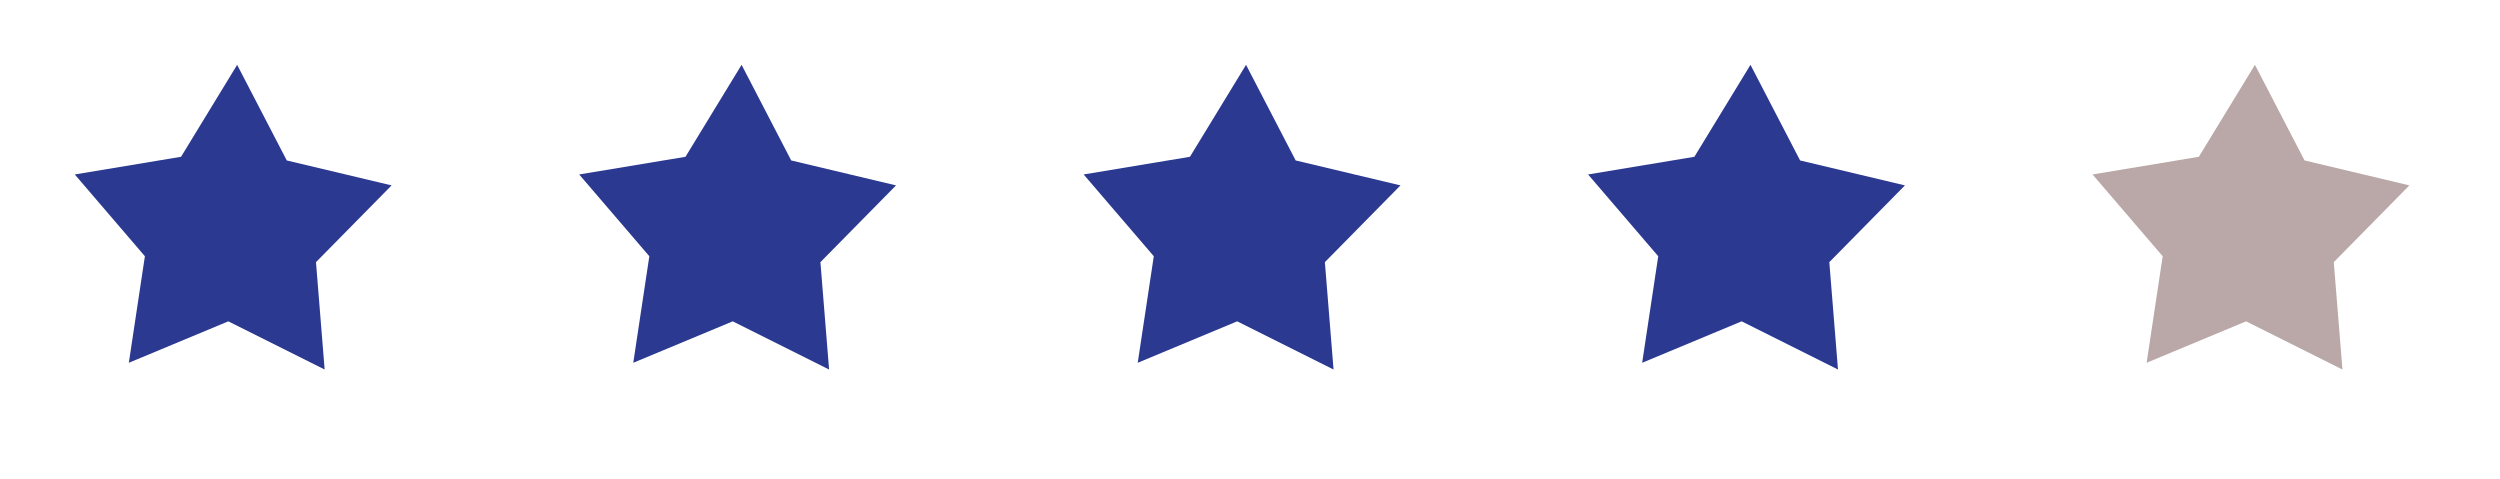 <svg width="120" height="23" viewBox="0 0 120 23" fill="none" xmlns="http://www.w3.org/2000/svg">
<path d="M15.583 17.737L10.958 15.424L6.184 17.413L6.955 12.299L3.589 8.374L8.69 7.526L11.383 3.112L13.765 7.702L18.796 8.899L15.167 12.583L15.583 17.737Z" fill="#2B3991"/>
<path d="M39.796 17.737L35.171 15.424L30.397 17.413L31.168 12.299L27.801 8.374L32.903 7.526L35.596 3.112L37.978 7.702L43.009 8.899L39.38 12.583L39.796 17.737Z" fill="#2B3991"/>
<path d="M64.01 17.737L59.385 15.424L54.611 17.413L55.382 12.299L52.015 8.374L57.117 7.526L59.81 3.112L62.192 7.702L67.223 8.899L63.594 12.583L64.01 17.737Z" fill="#2B3991"/>
<path d="M88.223 17.737L83.598 15.424L78.824 17.413L79.595 12.299L76.228 8.374L81.33 7.526L84.023 3.112L86.405 7.702L91.436 8.899L87.807 12.583L88.223 17.737Z" fill="#2B3991"/>
<path d="M112.437 17.737L107.812 15.424L103.038 17.413L103.809 12.299L100.442 8.374L105.544 7.526L108.237 3.112L110.619 7.702L115.65 8.899L112.021 12.583L112.437 17.737Z" fill="#BAA7A7"/>
</svg>
